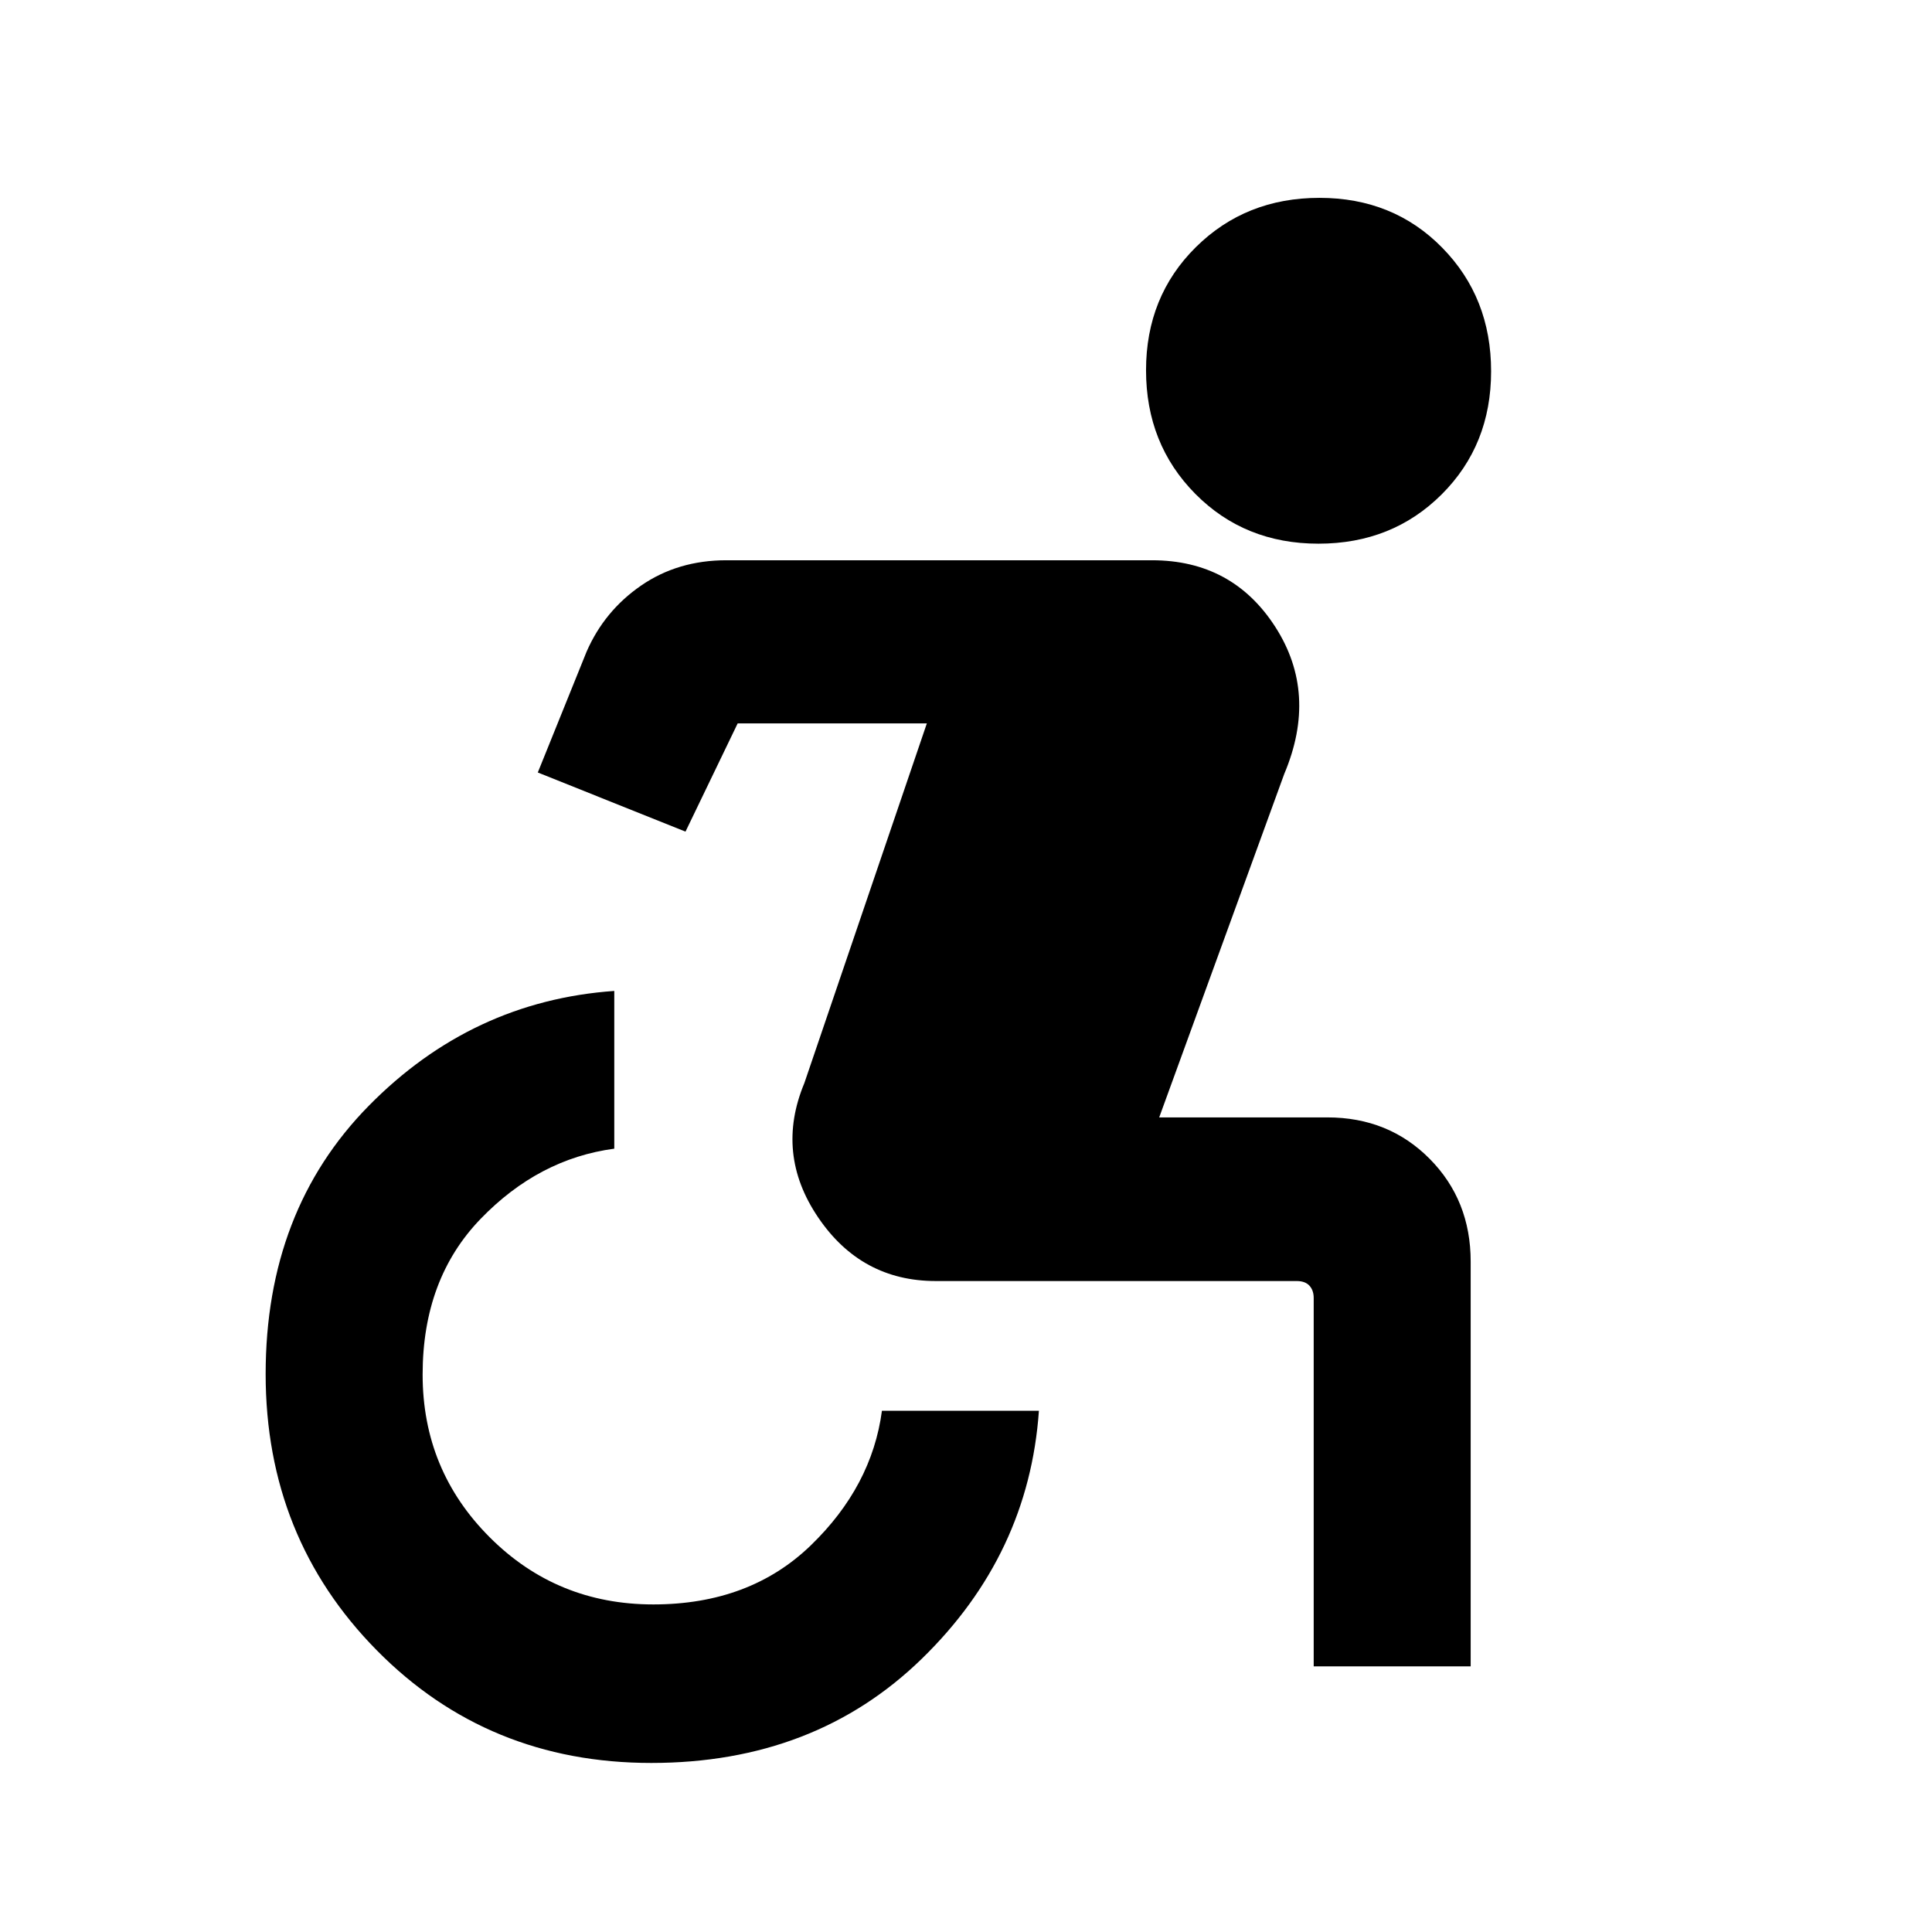 <svg xmlns="http://www.w3.org/2000/svg" height="20" viewBox="0 -960 960 960" width="20"><path d="M323.62-84q-81.23 0-136.43-56Q132-195.99 132-277.23q0-81.23 51.24-133.31 51.23-52.07 121.99-57.07v78.38q-37.54 5-66.38 34.84Q210-324.54 210-277t33.35 80.88q33.34 33.35 81.27 33.35 47.92 0 78.27-29.35 30.34-29.34 35.34-66.88h78q-5 71.46-58.19 123.23Q404.86-84 323.62-84Zm329.15-48v-183q0-3.85-2.12-6.15-2.11-2.31-6.34-2.31H465q-37.08 0-58.5-31.66-21.42-31.65-6.81-66.73l60.85-178.69h-94l-25.92 53.77-73.39-29.38 24.23-60q8.85-20.31 27.11-32.89 18.26-12.57 42.35-12.57h211.46q40 0 61.31 33.11 21.31 33.12 4.46 73.04L576-404.77h83.54q30.47 0 50.85 20.58 20.38 20.57 20.38 51.04V-132h-78Zm2.37-557.85q-36.68 0-61.18-24.74-24.5-24.75-24.5-61.43 0-36.67 24.75-61.17t61.42-24.5q36.68 0 60.98 24.75 24.31 24.74 24.31 61.42 0 36.67-24.55 61.17-24.56 24.5-61.23 24.5Z"/></svg>
